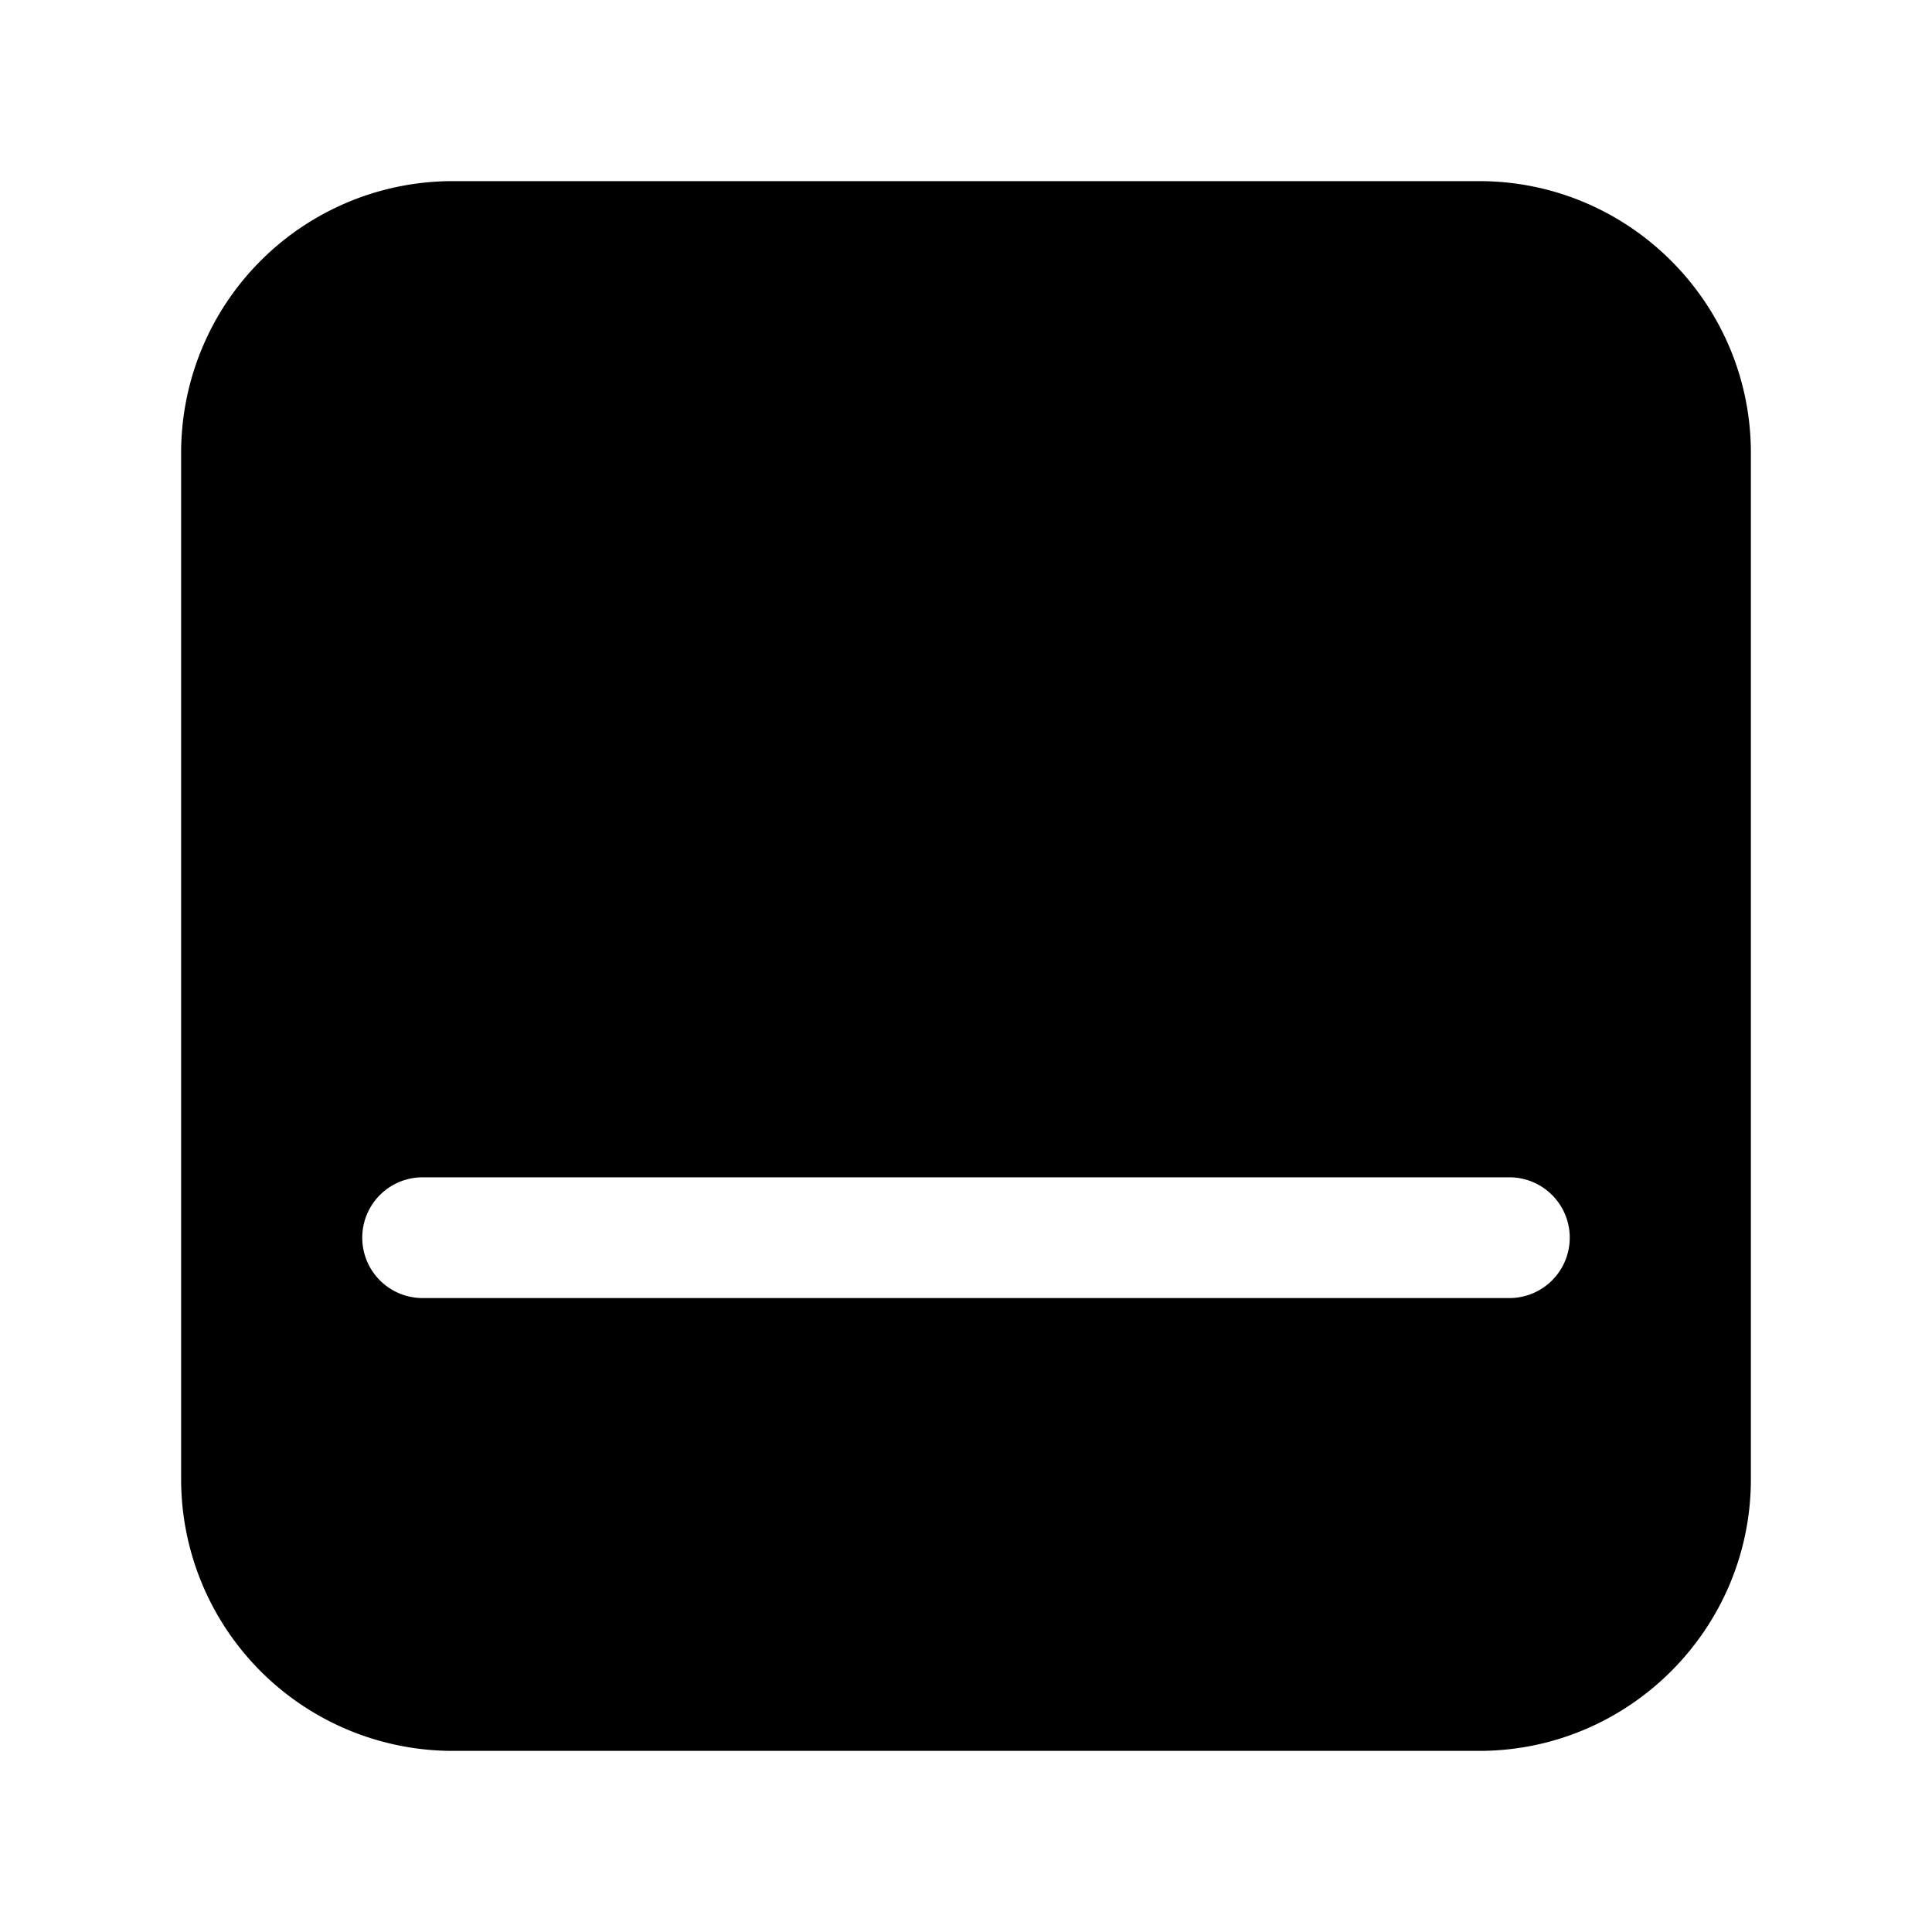 <svg xmlns="http://www.w3.org/2000/svg" viewBox="0 0 24 24" fill="currentColor">
  <path fill-rule="evenodd" d="M2.25 5.625A3.375 3.375 0 015.625 2.25h12.75c1.86 0 3.375 1.515 3.375 3.375v12.75c0 1.86-1.515 3.375-3.375 3.375H5.625A3.375 3.375 0 012.25 18.375V5.625zM4.5 15.375a.75.75 0 01.75-.75h13.5a.75.75 0 010 1.5H5.25a.75.75 0 01-.75-.75z" clip-rule="evenodd" />
  <path d="M9 11.25a.75.75 0 000 1.5h6a.75.75 0 000-1.5H9z" />
</svg> 